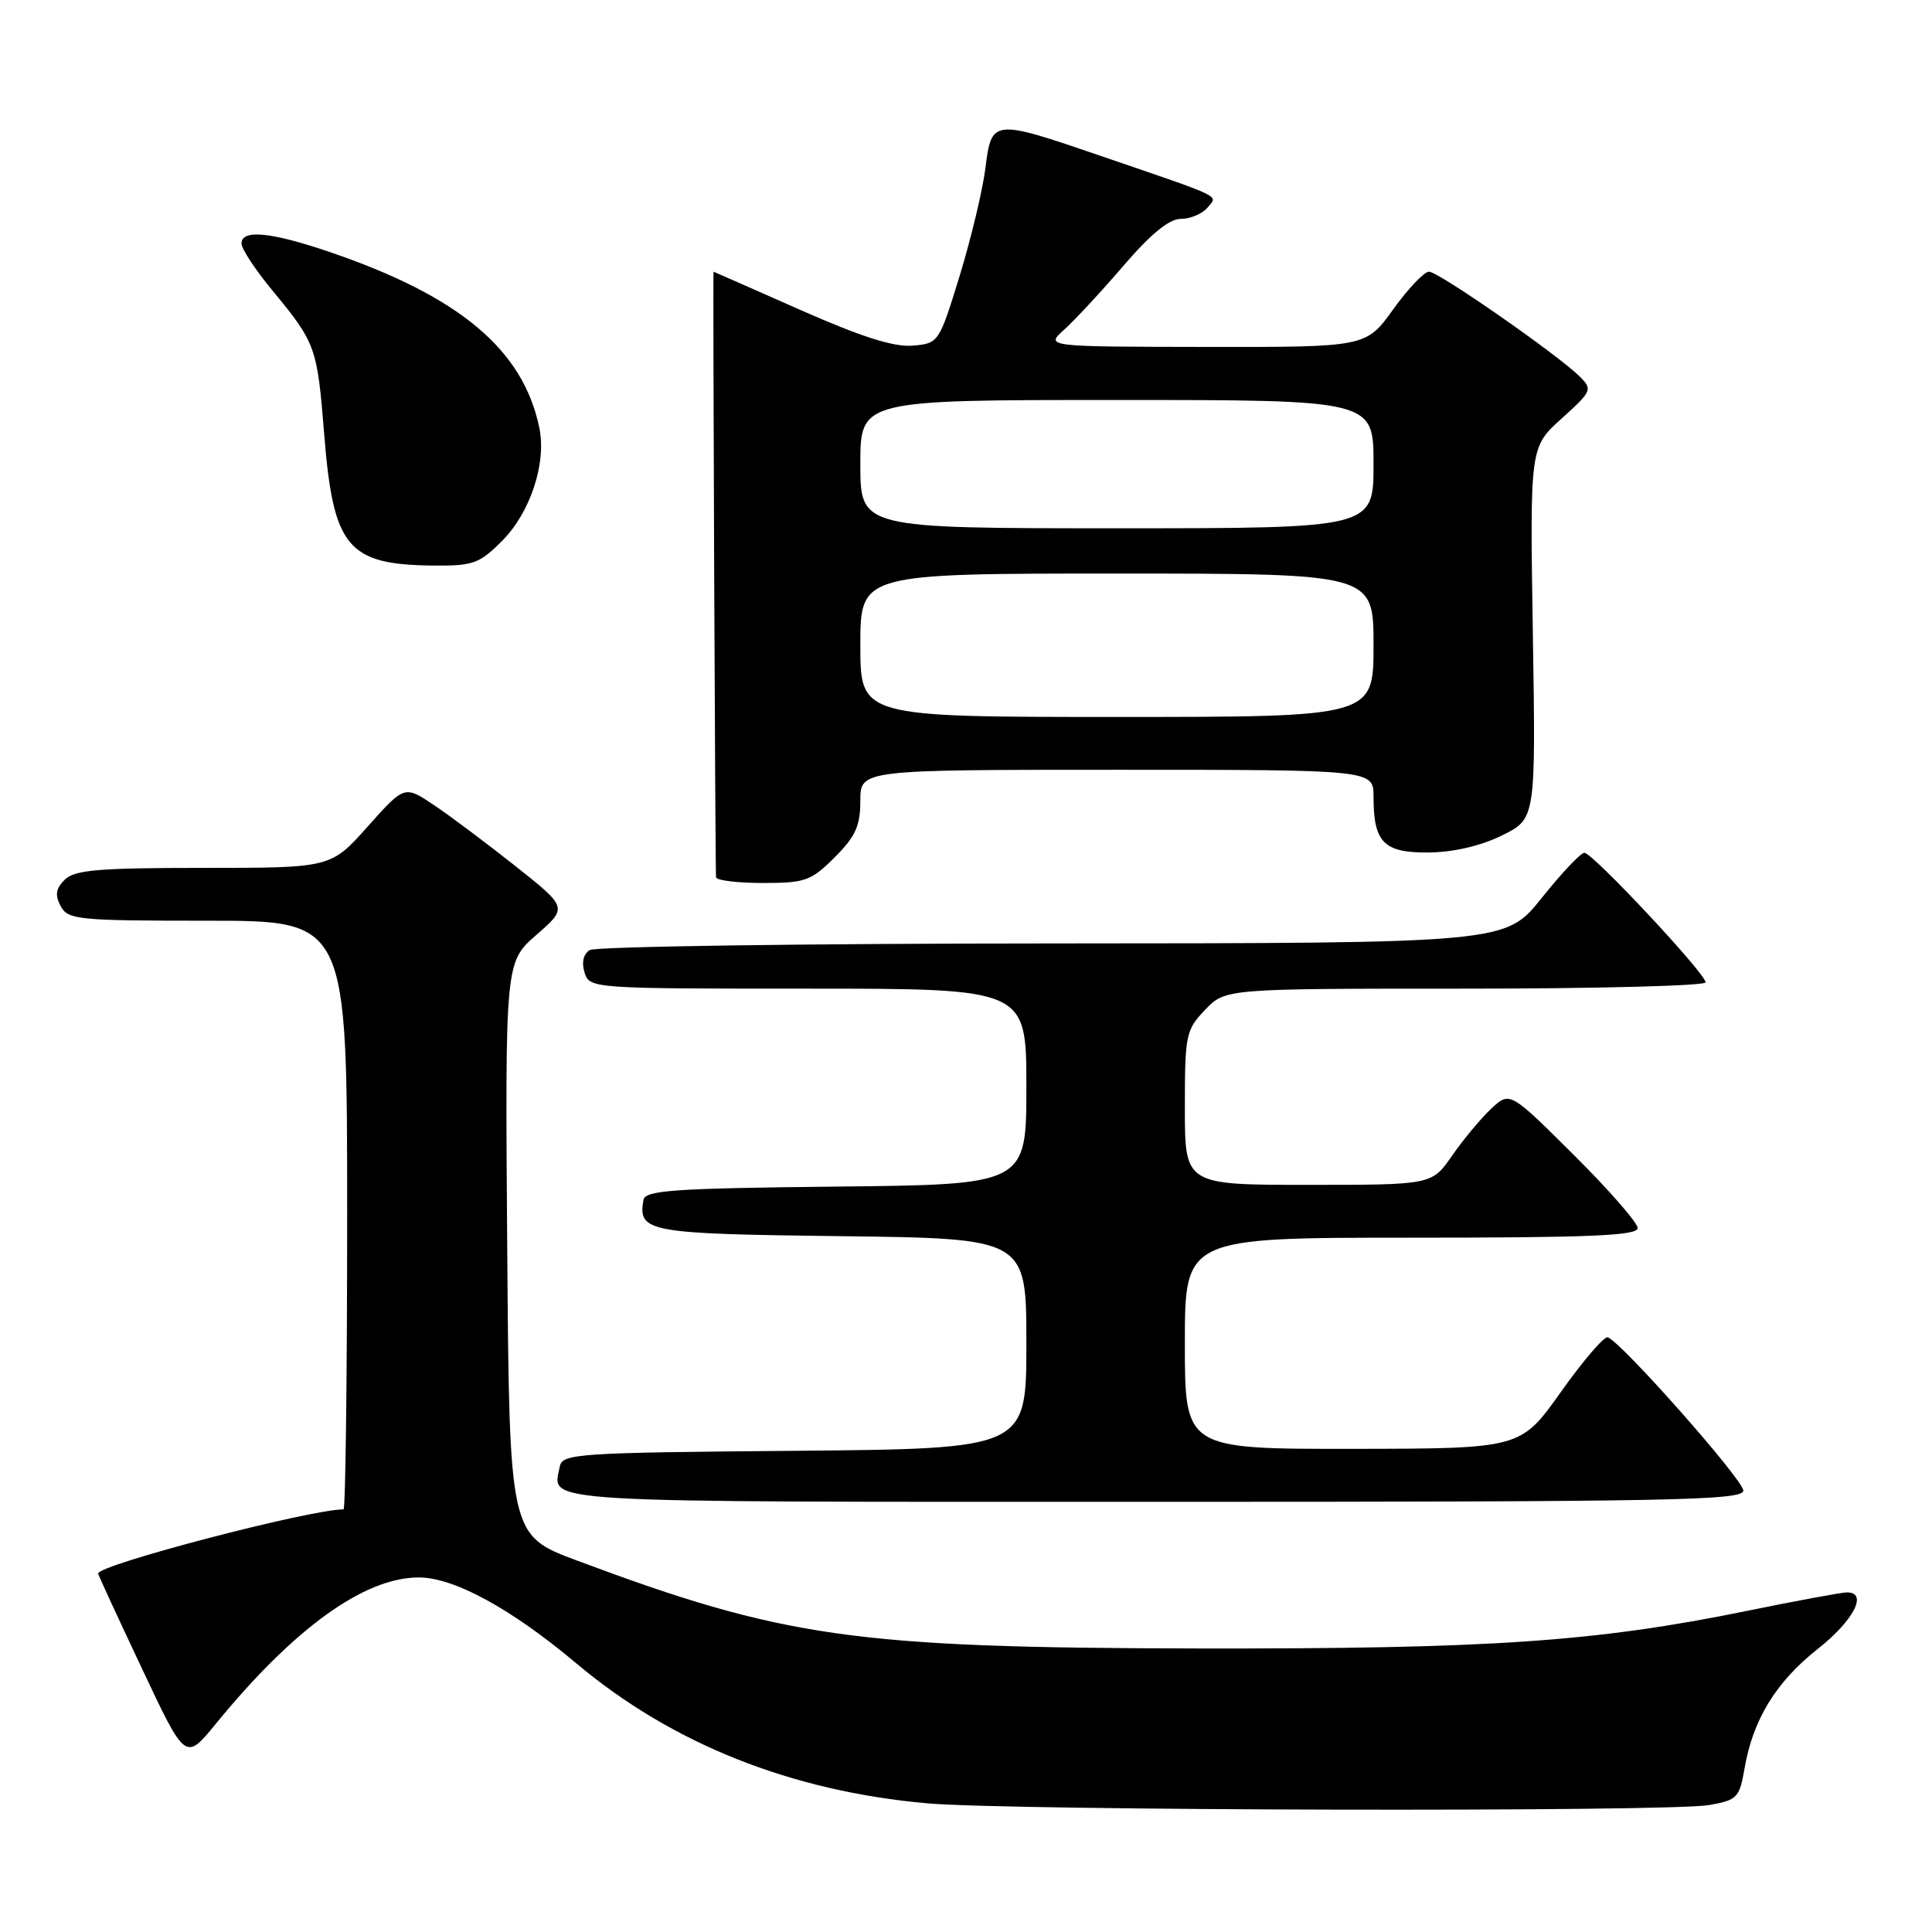 <?xml version="1.0" encoding="UTF-8" standalone="no"?>
<!DOCTYPE svg PUBLIC "-//W3C//DTD SVG 1.1//EN" "http://www.w3.org/Graphics/SVG/1.1/DTD/svg11.dtd" >
<svg xmlns="http://www.w3.org/2000/svg" xmlns:xlink="http://www.w3.org/1999/xlink" version="1.1" viewBox="0 0 256 256">
 <g >
 <path fill="currentColor"
d=" M 226.47 239.18 C 230.19 238.52 230.49 238.21 231.16 234.33 C 232.26 227.88 235.33 222.86 240.85 218.50 C 245.62 214.74 247.56 211.00 244.74 211.00 C 244.05 211.00 238.08 212.10 231.49 213.45 C 211.39 217.55 197.44 218.50 158.50 218.43 C 113.19 218.34 103.86 217.02 76.45 206.78 C 67.50 203.44 67.50 203.44 67.21 165.47 C 66.93 127.50 66.93 127.50 71.07 123.88 C 75.22 120.26 75.22 120.26 68.36 114.81 C 64.59 111.82 59.72 108.17 57.55 106.71 C 53.60 104.05 53.60 104.05 48.72 109.52 C 43.84 115.00 43.84 115.00 26.99 115.00 C 13.02 115.00 9.88 115.27 8.57 116.57 C 7.39 117.75 7.26 118.61 8.04 120.07 C 9.00 121.87 10.32 122.00 27.54 122.00 C 46.00 122.00 46.00 122.00 46.00 161.00 C 46.00 182.45 45.78 200.00 45.52 200.00 C 41.09 200.00 13.00 207.34 13.00 208.50 C 13.00 208.65 15.60 214.30 18.79 221.05 C 24.57 233.33 24.57 233.33 28.54 228.48 C 38.97 215.72 48.26 209.02 55.50 209.02 C 60.16 209.02 67.76 213.17 76.36 220.40 C 89.02 231.05 104.79 237.34 122.86 238.95 C 133.83 239.93 221.17 240.12 226.47 239.18 Z  M 231.00 197.51 C 231.00 196.09 214.86 177.84 213.04 177.20 C 212.57 177.03 209.78 180.28 206.84 184.42 C 201.50 191.95 201.50 191.95 179.25 191.98 C 157.00 192.00 157.00 192.00 157.00 178.00 C 157.00 164.00 157.00 164.00 187.00 164.00 C 210.61 164.00 217.00 163.73 217.00 162.73 C 217.00 162.03 213.19 157.66 208.53 153.03 C 200.06 144.60 200.06 144.60 197.57 146.93 C 196.20 148.22 193.88 151.01 192.41 153.13 C 189.73 157.00 189.73 157.00 173.36 157.00 C 157.00 157.00 157.00 157.00 157.00 146.80 C 157.00 137.10 157.13 136.47 159.69 133.80 C 162.37 131.00 162.37 131.00 194.19 131.00 C 211.68 131.00 226.00 130.62 226.00 130.17 C 226.00 129.00 211.03 113.00 209.94 113.00 C 209.45 113.00 206.91 115.70 204.28 118.99 C 199.50 124.98 199.50 124.98 139.50 125.01 C 106.50 125.02 78.89 125.42 78.14 125.89 C 77.29 126.43 77.04 127.54 77.46 128.88 C 78.13 130.98 78.45 131.00 107.07 131.00 C 136.00 131.00 136.00 131.00 136.00 143.98 C 136.00 156.97 136.00 156.97 110.76 157.23 C 89.25 157.46 85.49 157.72 85.26 159.00 C 84.52 163.26 85.77 163.49 111.46 163.80 C 136.00 164.10 136.00 164.10 136.00 178.04 C 136.00 191.97 136.00 191.97 105.26 192.24 C 76.52 192.48 74.50 192.62 74.18 194.31 C 73.23 199.23 69.45 199.00 152.97 199.00 C 221.53 199.00 231.00 198.82 231.00 197.51 Z  M 110.60 113.60 C 113.36 110.84 114.00 109.43 114.00 106.10 C 114.00 102.00 114.00 102.00 148.00 102.00 C 182.00 102.00 182.00 102.00 182.00 105.57 C 182.00 111.64 183.35 113.01 189.29 112.96 C 192.57 112.93 196.17 112.10 199.00 110.71 C 203.50 108.50 203.50 108.50 203.11 83.87 C 202.72 59.25 202.72 59.25 206.92 55.46 C 210.96 51.81 211.04 51.60 209.31 49.88 C 206.34 46.95 190.60 36.00 189.35 36.00 C 188.71 36.00 186.57 38.25 184.60 41.00 C 181.00 46.00 181.00 46.00 159.75 45.97 C 138.50 45.94 138.50 45.94 141.00 43.69 C 142.38 42.46 145.91 38.65 148.85 35.23 C 152.50 30.98 154.92 29.00 156.48 29.00 C 157.73 29.00 159.31 28.33 159.99 27.52 C 161.39 25.83 162.44 26.34 145.83 20.65 C 131.51 15.75 131.39 15.76 130.57 22.30 C 130.20 25.21 128.67 31.62 127.16 36.55 C 124.42 45.44 124.38 45.50 120.92 45.80 C 118.44 46.01 114.11 44.63 106.01 41.05 C 99.73 38.27 94.57 36.00 94.55 36.00 C 94.44 36.00 94.77 115.57 94.88 116.25 C 94.95 116.66 97.75 117.00 101.10 117.00 C 106.70 117.00 107.48 116.72 110.60 113.60 Z  M 66.51 71.69 C 70.27 67.93 72.44 61.36 71.46 56.67 C 69.31 46.30 60.85 39.23 43.59 33.36 C 35.85 30.73 32.00 30.37 32.00 32.27 C 32.00 32.97 33.83 35.75 36.07 38.46 C 41.85 45.46 42.03 45.96 42.96 57.57 C 44.16 72.54 46.04 74.81 57.35 74.94 C 62.68 74.99 63.50 74.70 66.51 71.69 Z  M 114.00 85.50 C 114.00 76.00 114.00 76.00 148.00 76.00 C 182.00 76.00 182.00 76.00 182.00 85.50 C 182.00 95.00 182.00 95.00 148.00 95.00 C 114.00 95.00 114.00 95.00 114.00 85.50 Z  M 114.00 61.50 C 114.00 53.00 114.00 53.00 148.00 53.00 C 182.00 53.00 182.00 53.00 182.00 61.50 C 182.00 70.00 182.00 70.00 148.00 70.00 C 114.00 70.00 114.00 70.00 114.00 61.50 Z "/>
</g>
</svg>